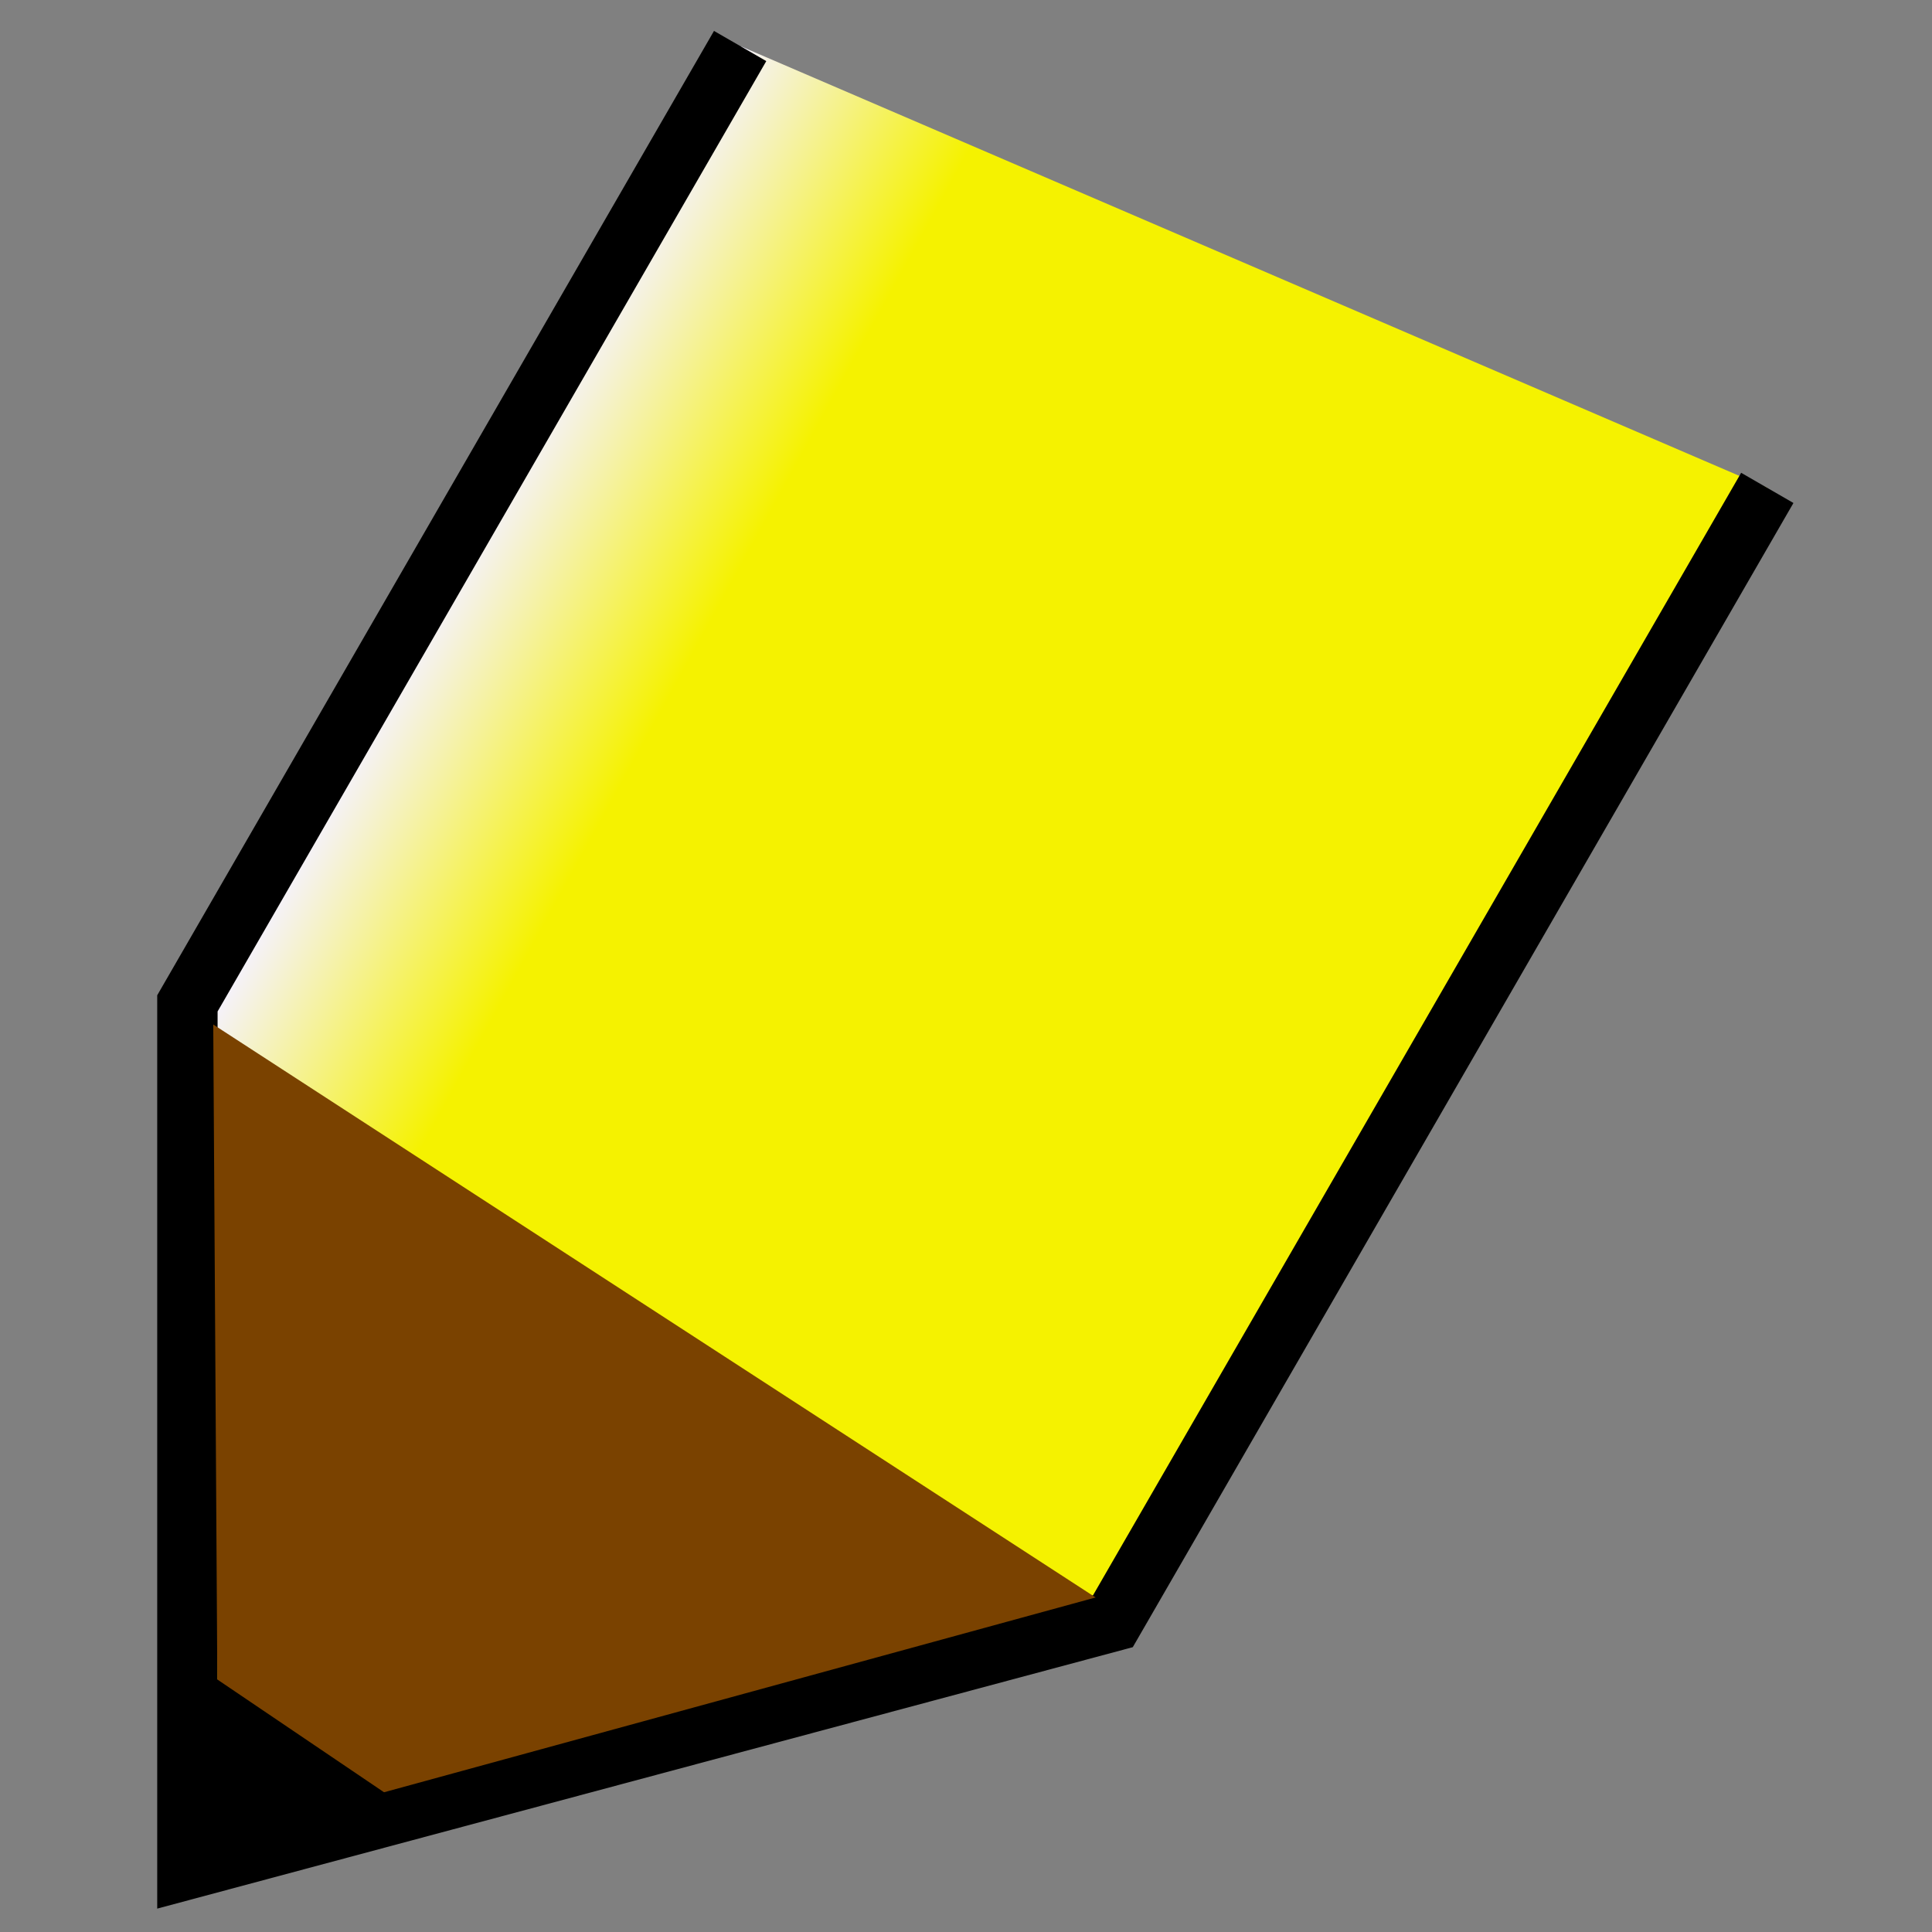 <?xml version="1.0" encoding="UTF-8" standalone="no"?>
<!-- Created with Inkscape (http://www.inkscape.org/) -->
<svg
   xmlns:dc="http://purl.org/dc/elements/1.1/"
   xmlns:cc="http://creativecommons.org/ns#"
   xmlns:rdf="http://www.w3.org/1999/02/22-rdf-syntax-ns#"
   xmlns:svg="http://www.w3.org/2000/svg"
   xmlns="http://www.w3.org/2000/svg"
   xmlns:xlink="http://www.w3.org/1999/xlink"
   xmlns:sodipodi="http://sodipodi.sourceforge.net/DTD/sodipodi-0.dtd"
   xmlns:inkscape="http://www.inkscape.org/namespaces/inkscape"
   width="32"
   height="32"
   id="svg7849"
   sodipodi:version="0.32"
   inkscape:version="0.46"
   version="1.0"
   sodipodi:docname="edit.svg"
   inkscape:output_extension="org.inkscape.output.svg.inkscape">
  <rect width="100%" height="100%" fill="#808080" stroke="none"/>
  <defs
     id="defs7851">
    <linearGradient
       id="linearGradient8370">
      <stop
         style="stop-color:#f5f200;stop-opacity:1;"
         offset="0"
         id="stop8372" />
      <stop
         id="stop8378"
         offset="0.77"
         style="stop-color:#f5f200;stop-opacity:1;" />
      <stop
         style="stop-color:#f5f2ff;stop-opacity:1;"
         offset="1"
         id="stop8380" />
      <stop
         style="stop-color:#f5f200;stop-opacity:0;"
         offset="1"
         id="stop8374" />
    </linearGradient>
    <inkscape:perspective
       sodipodi:type="inkscape:persp3d"
       inkscape:vp_x="0 : 526.18109 : 1"
       inkscape:vp_y="0 : 1000 : 0"
       inkscape:vp_z="744.09448 : 526.18109 : 1"
       inkscape:persp3d-origin="372.04724 : 350.78739 : 1"
       id="perspective7857" />
    <linearGradient
       inkscape:collect="always"
       xlink:href="#linearGradient8370"
       id="linearGradient8376"
       x1="25.739"
       y1="18.009"
       x2="9.963"
       y2="9.351"
       gradientUnits="userSpaceOnUse" />
    <linearGradient
       inkscape:collect="always"
       xlink:href="#linearGradient8370"
       id="linearGradient8391"
       gradientUnits="userSpaceOnUse"
       x1="25.739"
       y1="18.009"
       x2="9.963"
       y2="9.351" />
  </defs>
  <sodipodi:namedview
     id="base"
     pagecolor="#ffffff"
     bordercolor="#666666"
     borderopacity="1.0"
     gridtolerance="10000"
     guidetolerance="10"
     objecttolerance="10"
     inkscape:pageopacity="0.0"
     inkscape:pageshadow="2"
     inkscape:zoom="14.4375"
     inkscape:cx="16"
     inkscape:cy="16"
     inkscape:document-units="px"
     inkscape:current-layer="layer1"
     showgrid="false"
     inkscape:showpageshadow="false" />
  <g
     inkscape:label="Layer 1"
     inkscape:groupmode="layer"
     id="layer1">
    <g
       id="g8386"
       transform="translate(-2.286,-0.208)">
      <path
         sodipodi:nodetypes="ccccc"
         id="path7859"
         d="M 14.545,0.97 L 5.39,16.827 L 5.39,31.169 L 20.719,27.061 L 31.558,8.289"
         style="fill:url(#linearGradient8391);fill-opacity:1;fill-rule:evenodd;stroke:#000000;stroke-width:1px;stroke-linecap:butt;stroke-linejoin:miter;stroke-opacity:1" />
      <path
         sodipodi:nodetypes="ccccc"
         id="path8382"
         d="M 5.818,17.177 L 20.433,26.667 L 8.035,30.061 L 5.887,28.26 L 5.818,17.177 z"
         style="fill:#7a4200;fill-opacity:1;fill-rule:evenodd;stroke:none;stroke-width:1px;stroke-linecap:butt;stroke-linejoin:miter;stroke-opacity:1" />
      <path
         sodipodi:nodetypes="cccc"
         id="path8384"
         d="M 5.749,28.537 L 8.104,30.13 L 5.887,30.545 L 5.749,28.537 z"
         style="fill:#000000;fill-rule:evenodd;stroke:#000000;stroke-width:1px;stroke-linecap:butt;stroke-linejoin:miter;stroke-opacity:1" />
    </g>
  </g>
</svg>
